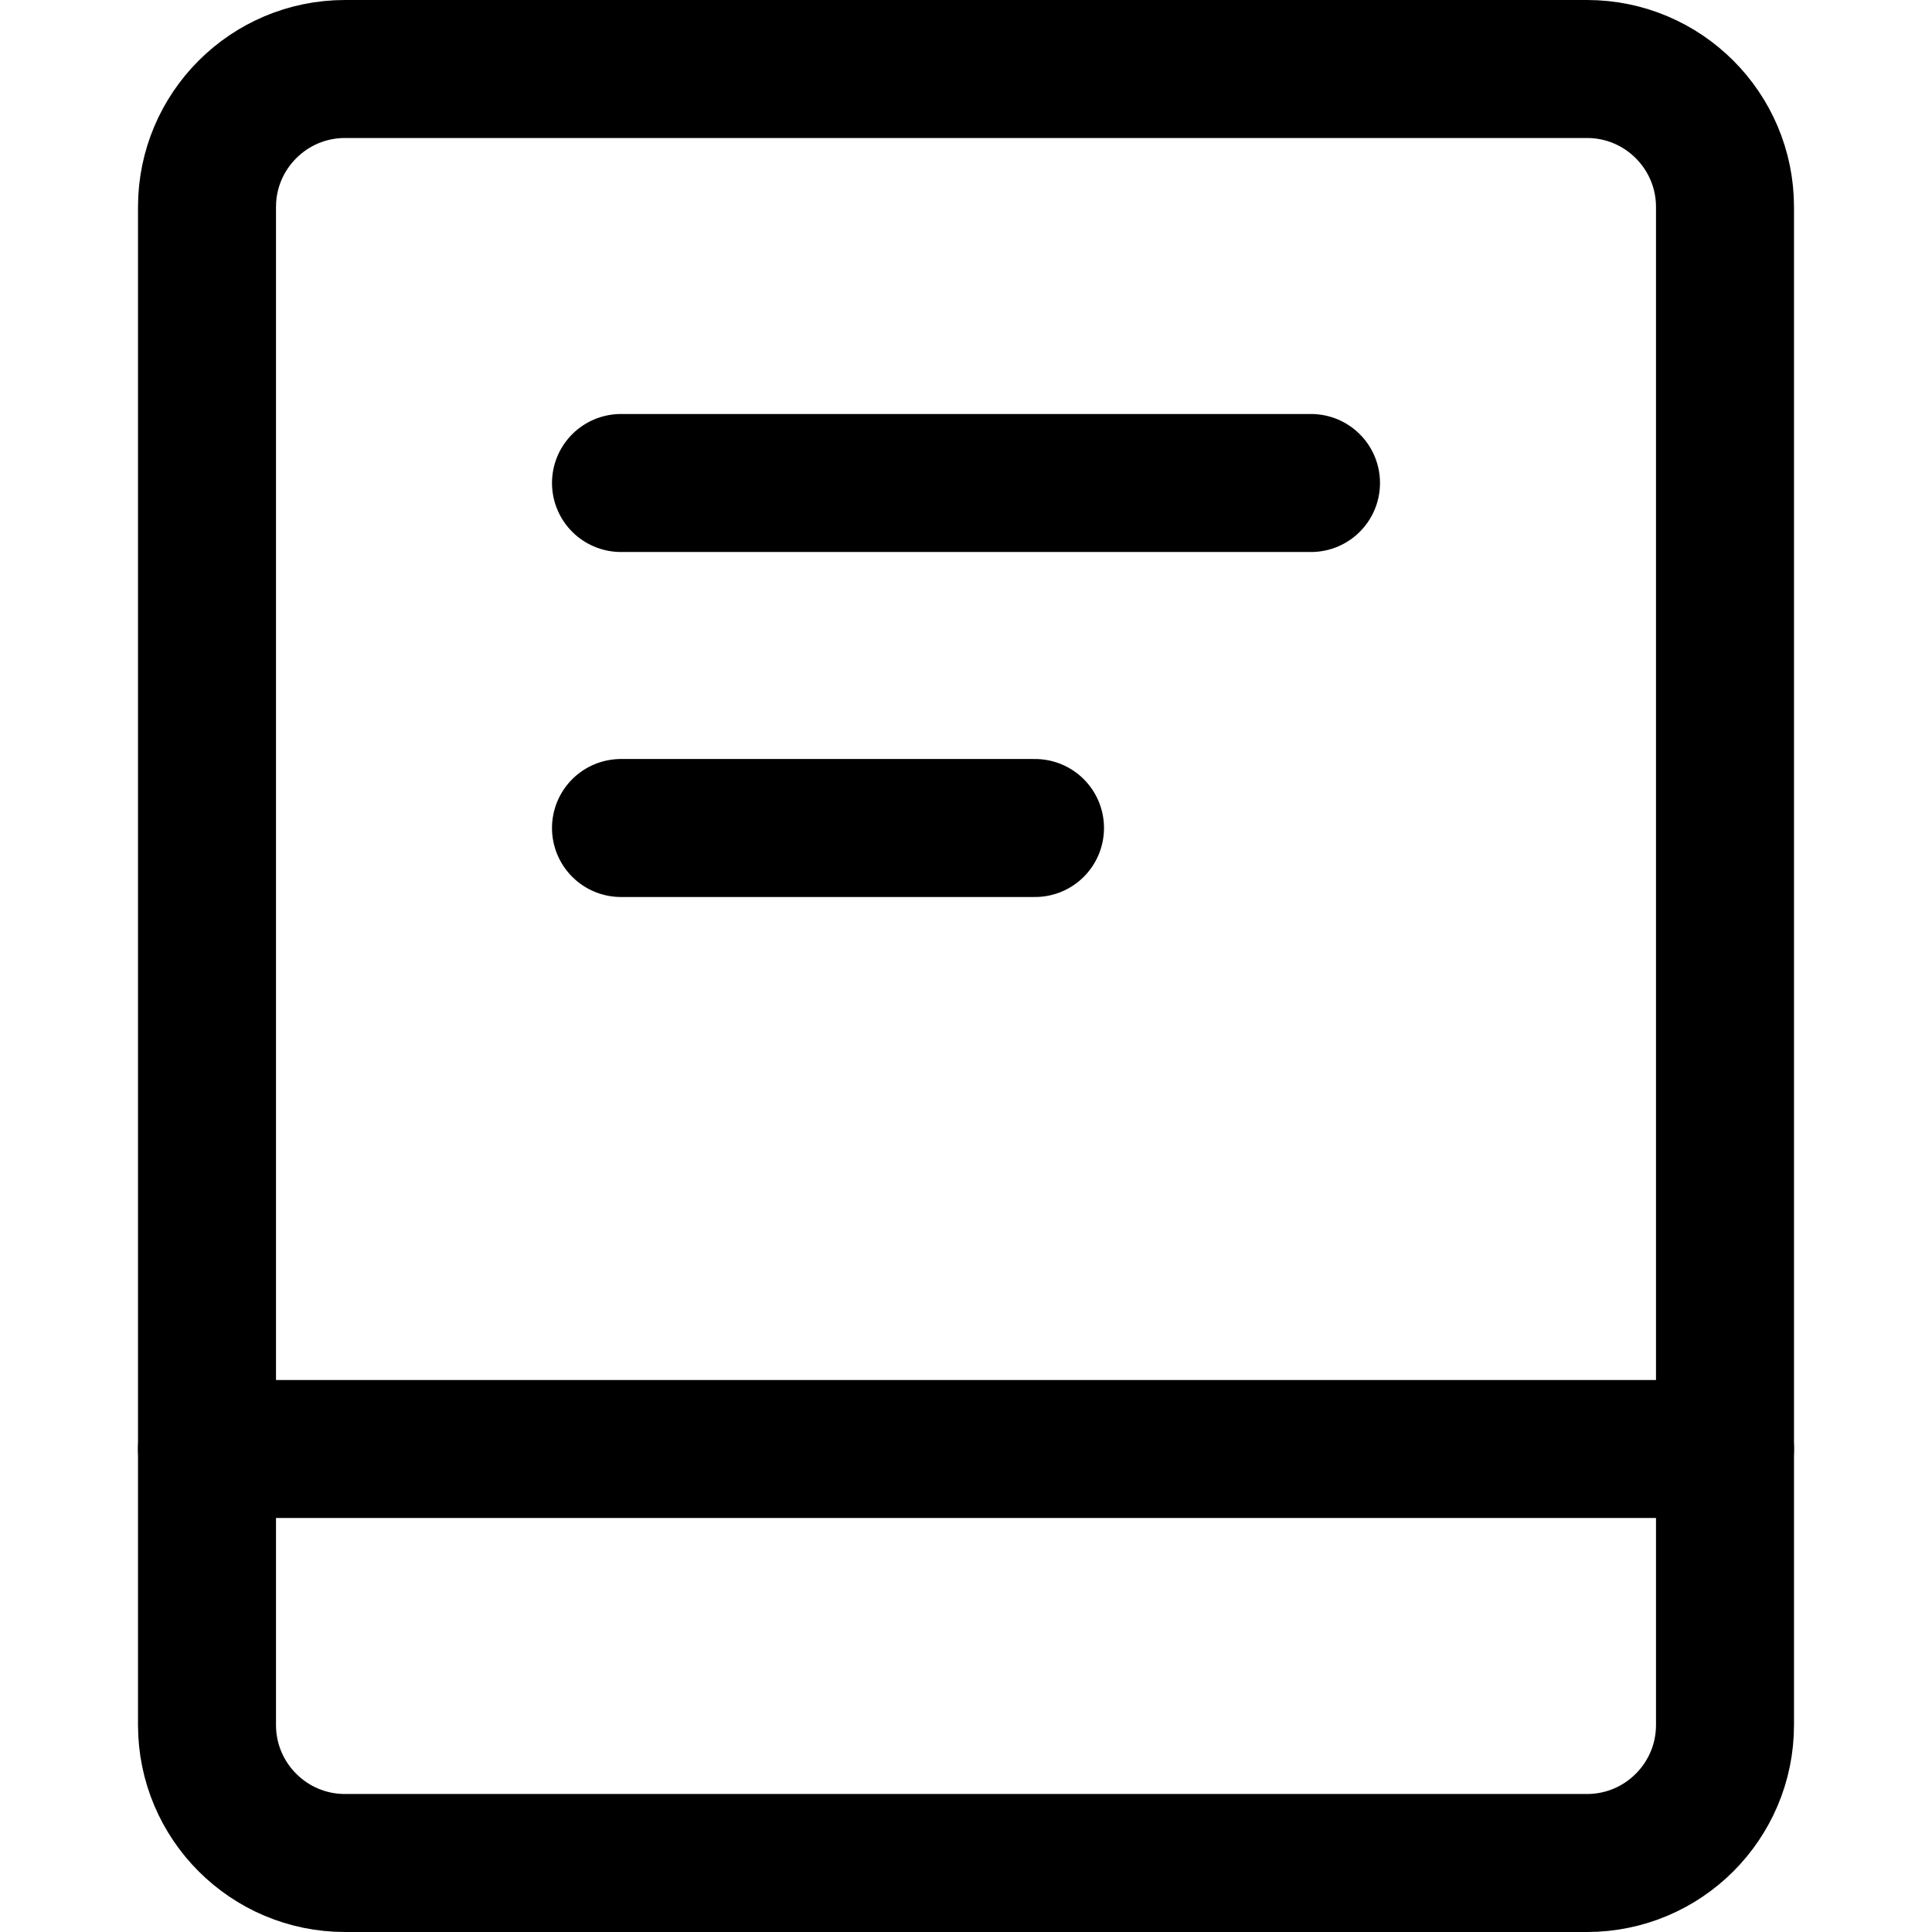 <svg xmlns="http://www.w3.org/2000/svg" fill="none" viewBox="0 0 14 14"><g id="hand-held--tablet-kindle-device-electronics-ipad-computer"><path id="Vector" stroke="#000000" stroke-linecap="round" stroke-linejoin="round" d="M11.5 0.5h-9c-0.552 0 -1 0.448 -1 1v11c0 0.552 0.448 1 1 1h9c0.552 0 1 -0.448 1 -1v-11c0 -0.552 -0.448 -1 -1 -1Z" stroke-width="1"></path><path id="Vector_2" stroke="#000000" stroke-linecap="round" stroke-linejoin="round" d="M1.5 10.5h11" stroke-width="1"></path><path id="Vector_3" stroke="#000000" stroke-linecap="round" stroke-linejoin="round" d="M4.5 3.5h5" stroke-width="1"></path><path id="Vector_4" stroke="#000000" stroke-linecap="round" stroke-linejoin="round" d="M4.5 6h3" stroke-width="1"></path></g></svg>